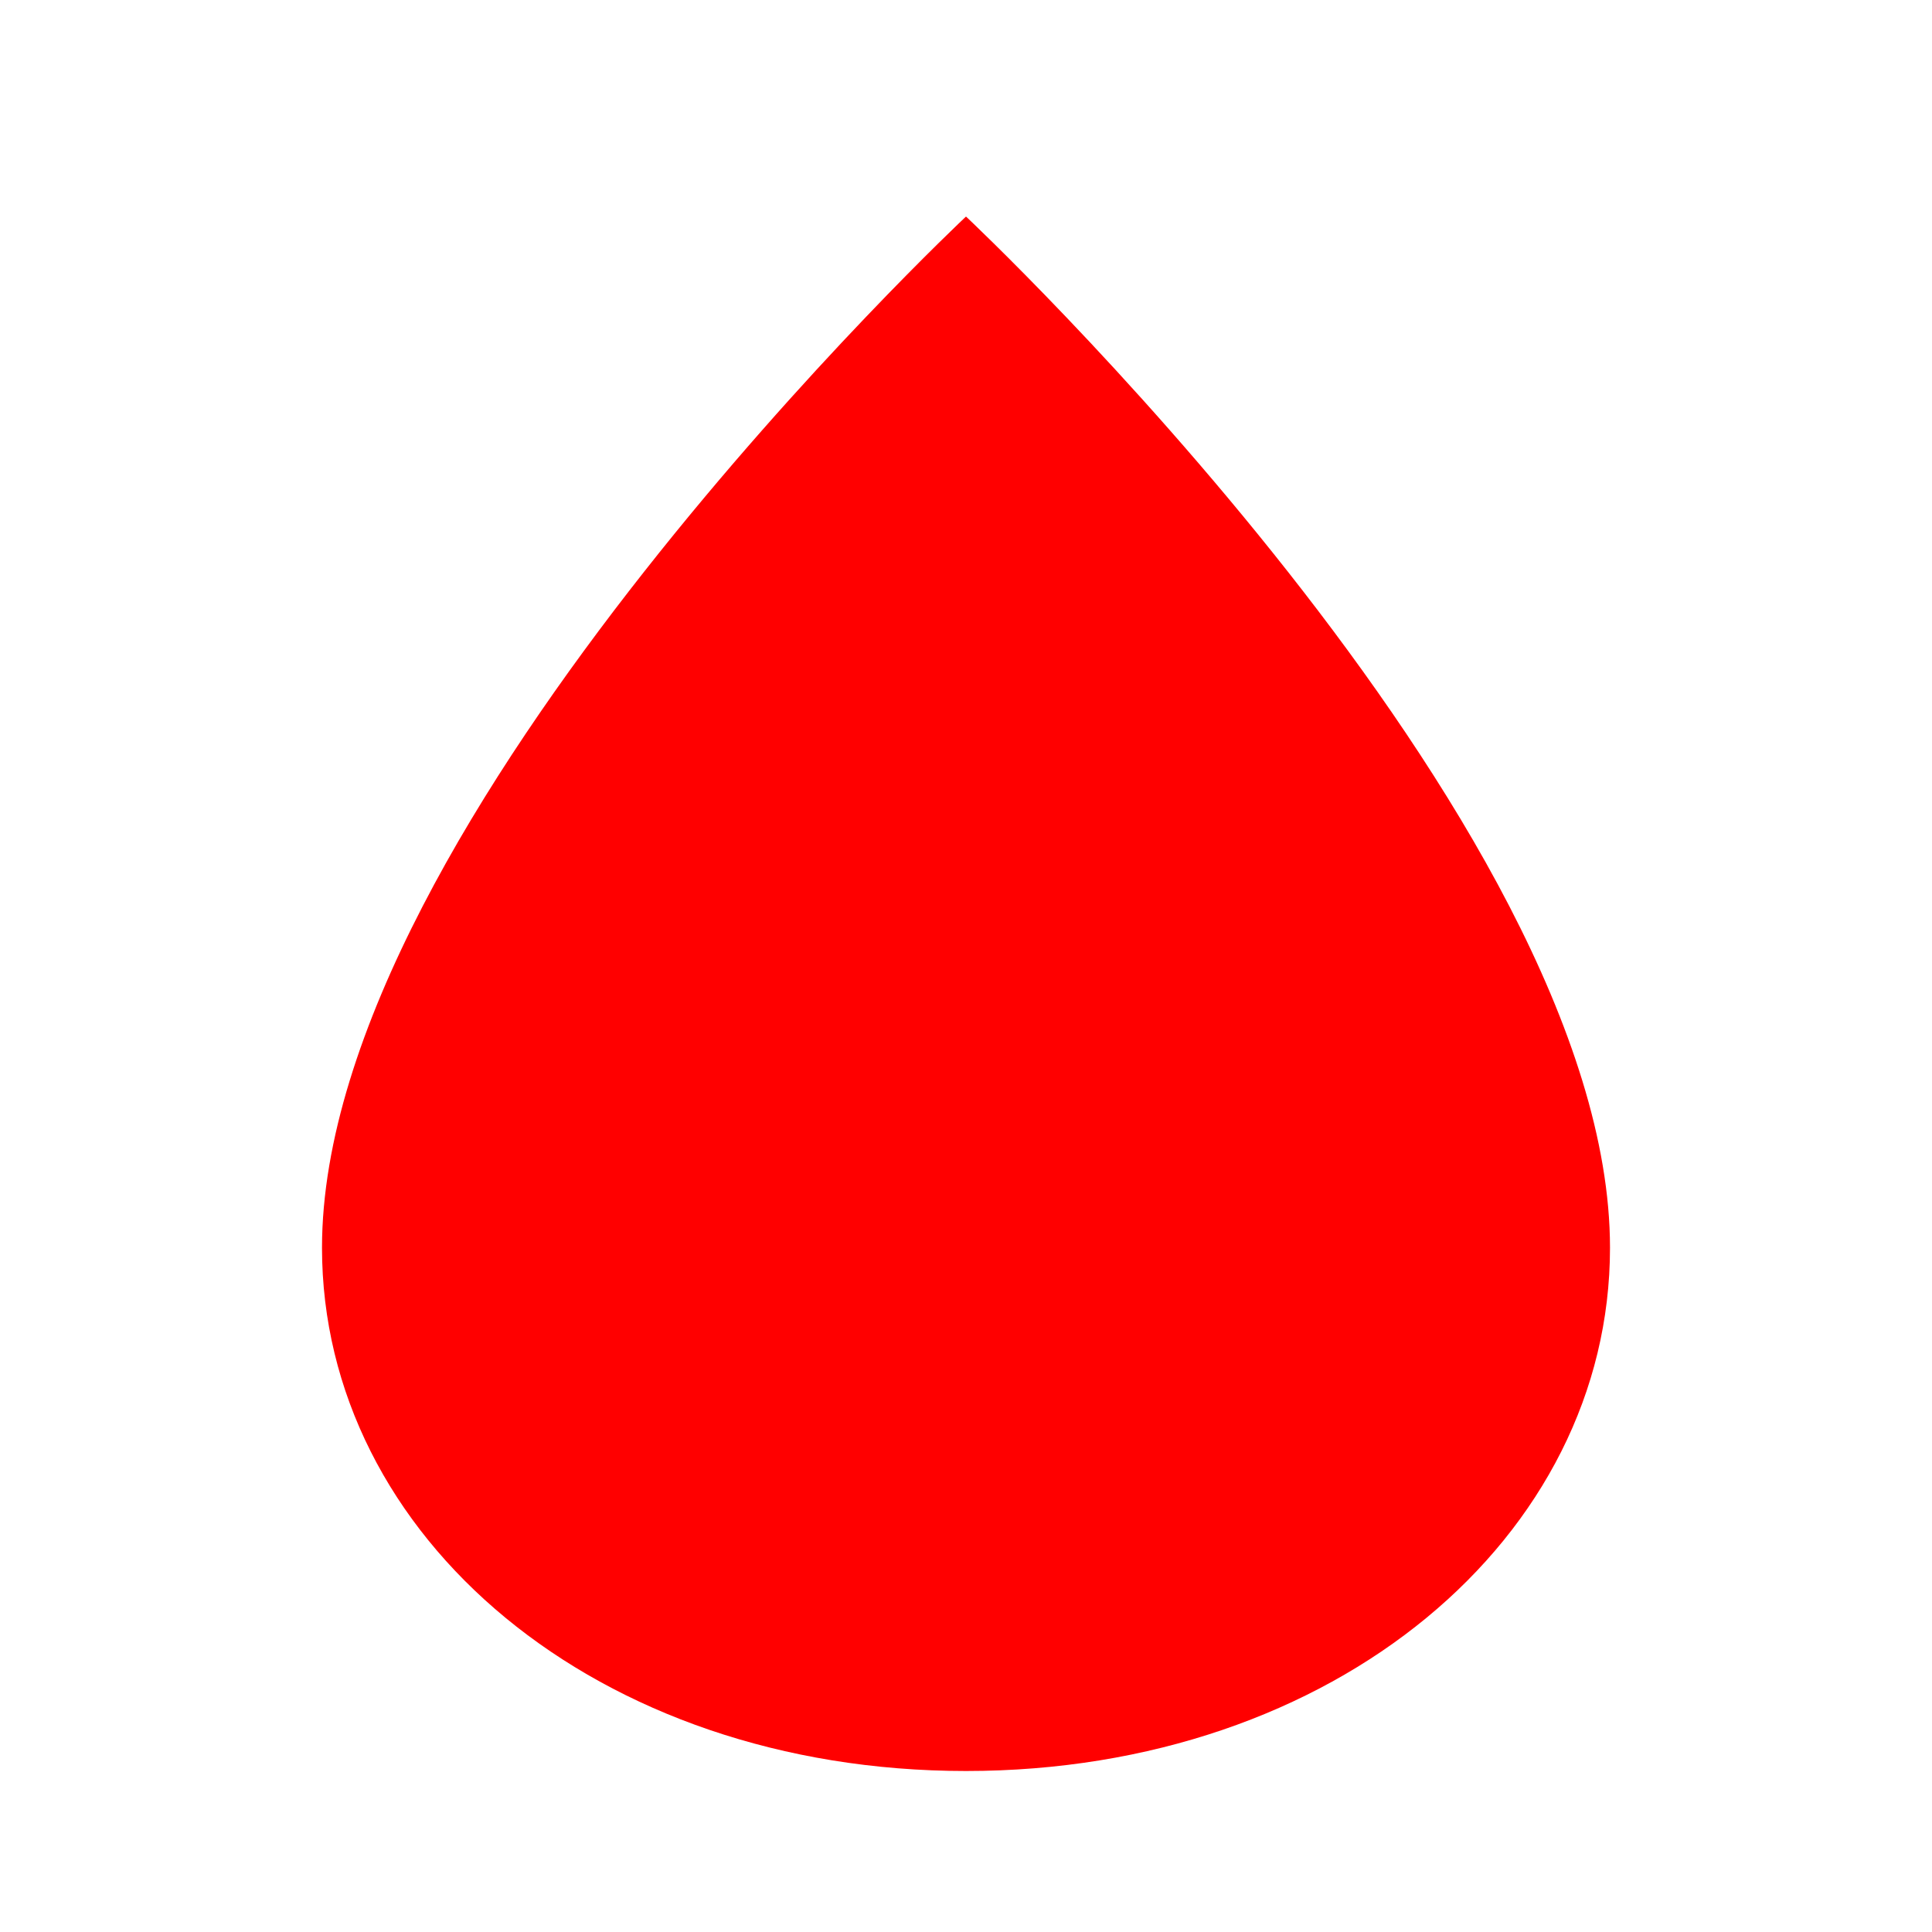 <svg xmlns="http://www.w3.org/2000/svg" viewBox="0 0 24 24" fill="red">
  <path d="M12 2.69C12 2.69 4 10.19 4 15.5C4 19.09 7.41 22 12 22C16.59 22 20 19.09 20 15.5C20 10.19 12 2.69 12 2.69Z"></path>
</svg>
